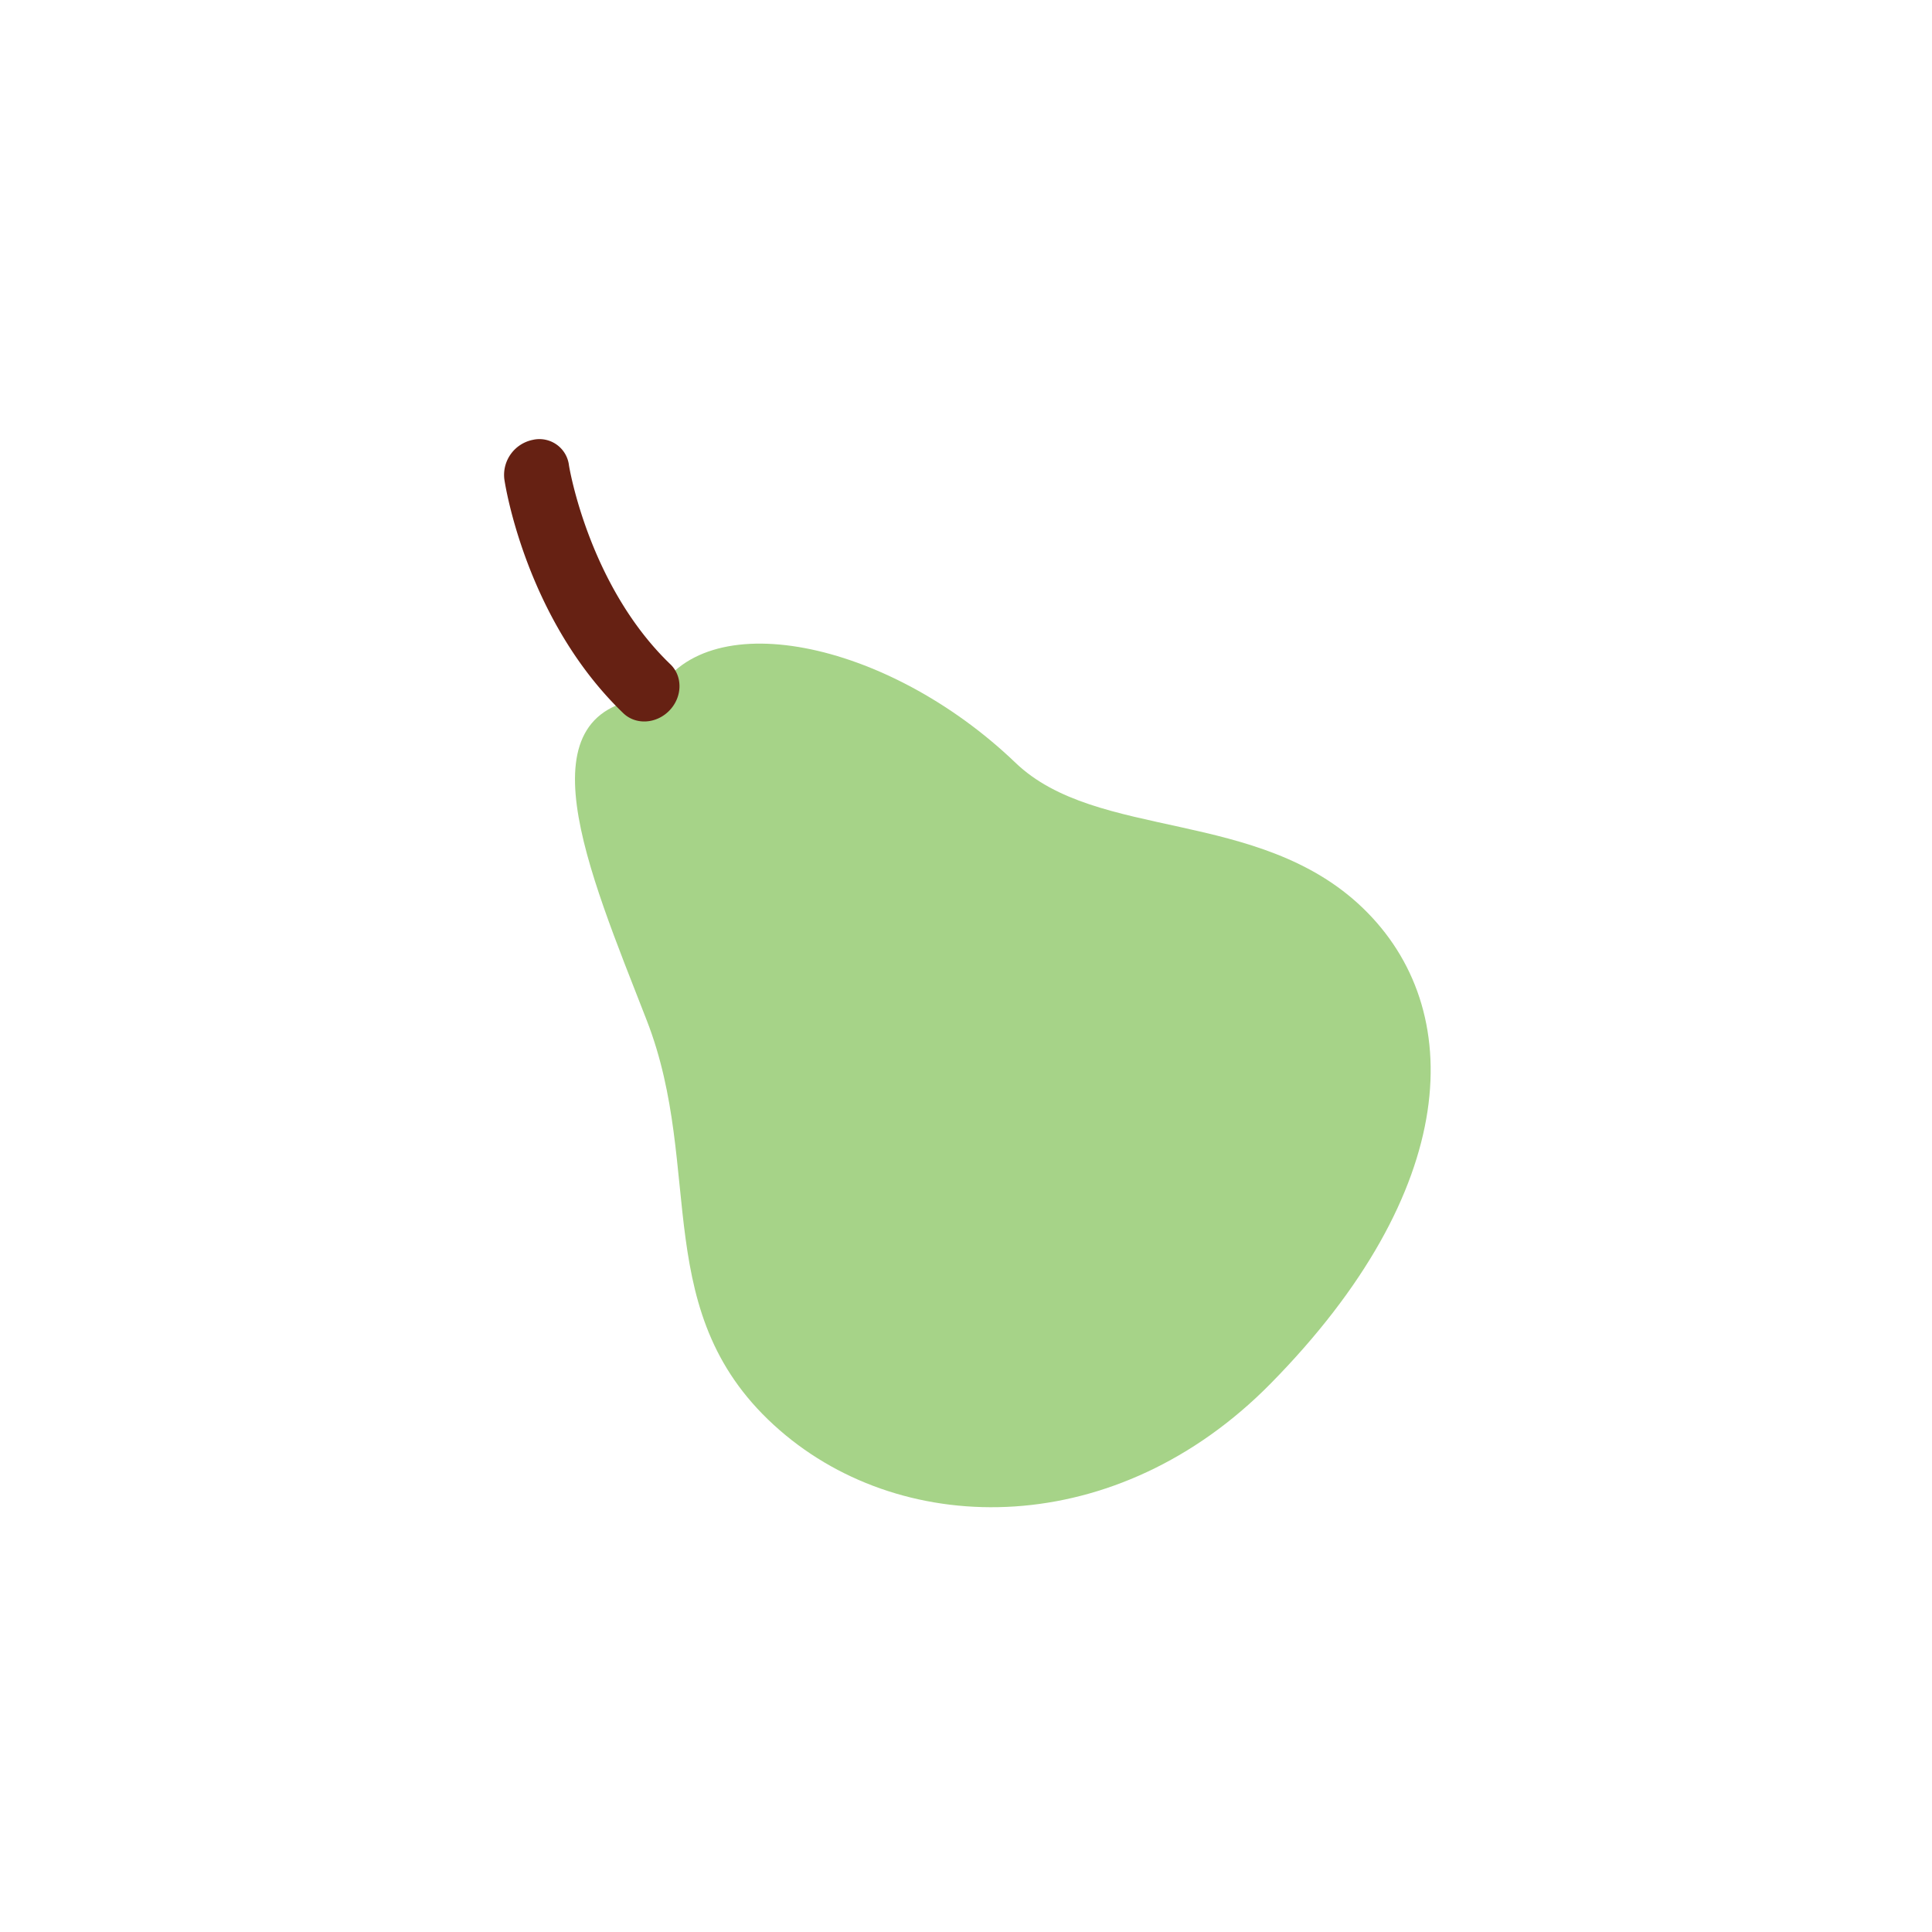 <svg xmlns="http://www.w3.org/2000/svg" width="32" height="32" fill="none"><defs><filter id="a"><feMorphology in="SourceAlpha" operator="dilate" radius="1" result="expanded"/><feFlood flood-color="#fff" result="color"/><feComposite in="color" in2="expanded" operator="in"/><feComposite in="SourceGraphic"/></filter></defs><g filter="url(#a)"><path fill="#A6D388" d="M10.84 11.549c.794-1.576 3.85-.958 5.98 1.085 1.348 1.293 4.028.749 5.749 2.402 1.746 1.677 1.63 4.68-1.527 7.884-2.542 2.58-6.042 2.58-8.124.772-2.194-1.905-1.238-4.305-2.206-6.792s-2.162-5.212.129-5.351"/><path fill="#662113" d="M11.089 11.767c-.215.224-.557.245-.764.047-1.604-1.54-1.959-3.772-1.973-3.888a.593.593 0 0 1 .47-.64.493.493 0 0 1 .602.422c.003.025.329 1.998 1.68 3.295.206.198.2.54-.015.764"/></g></svg>
